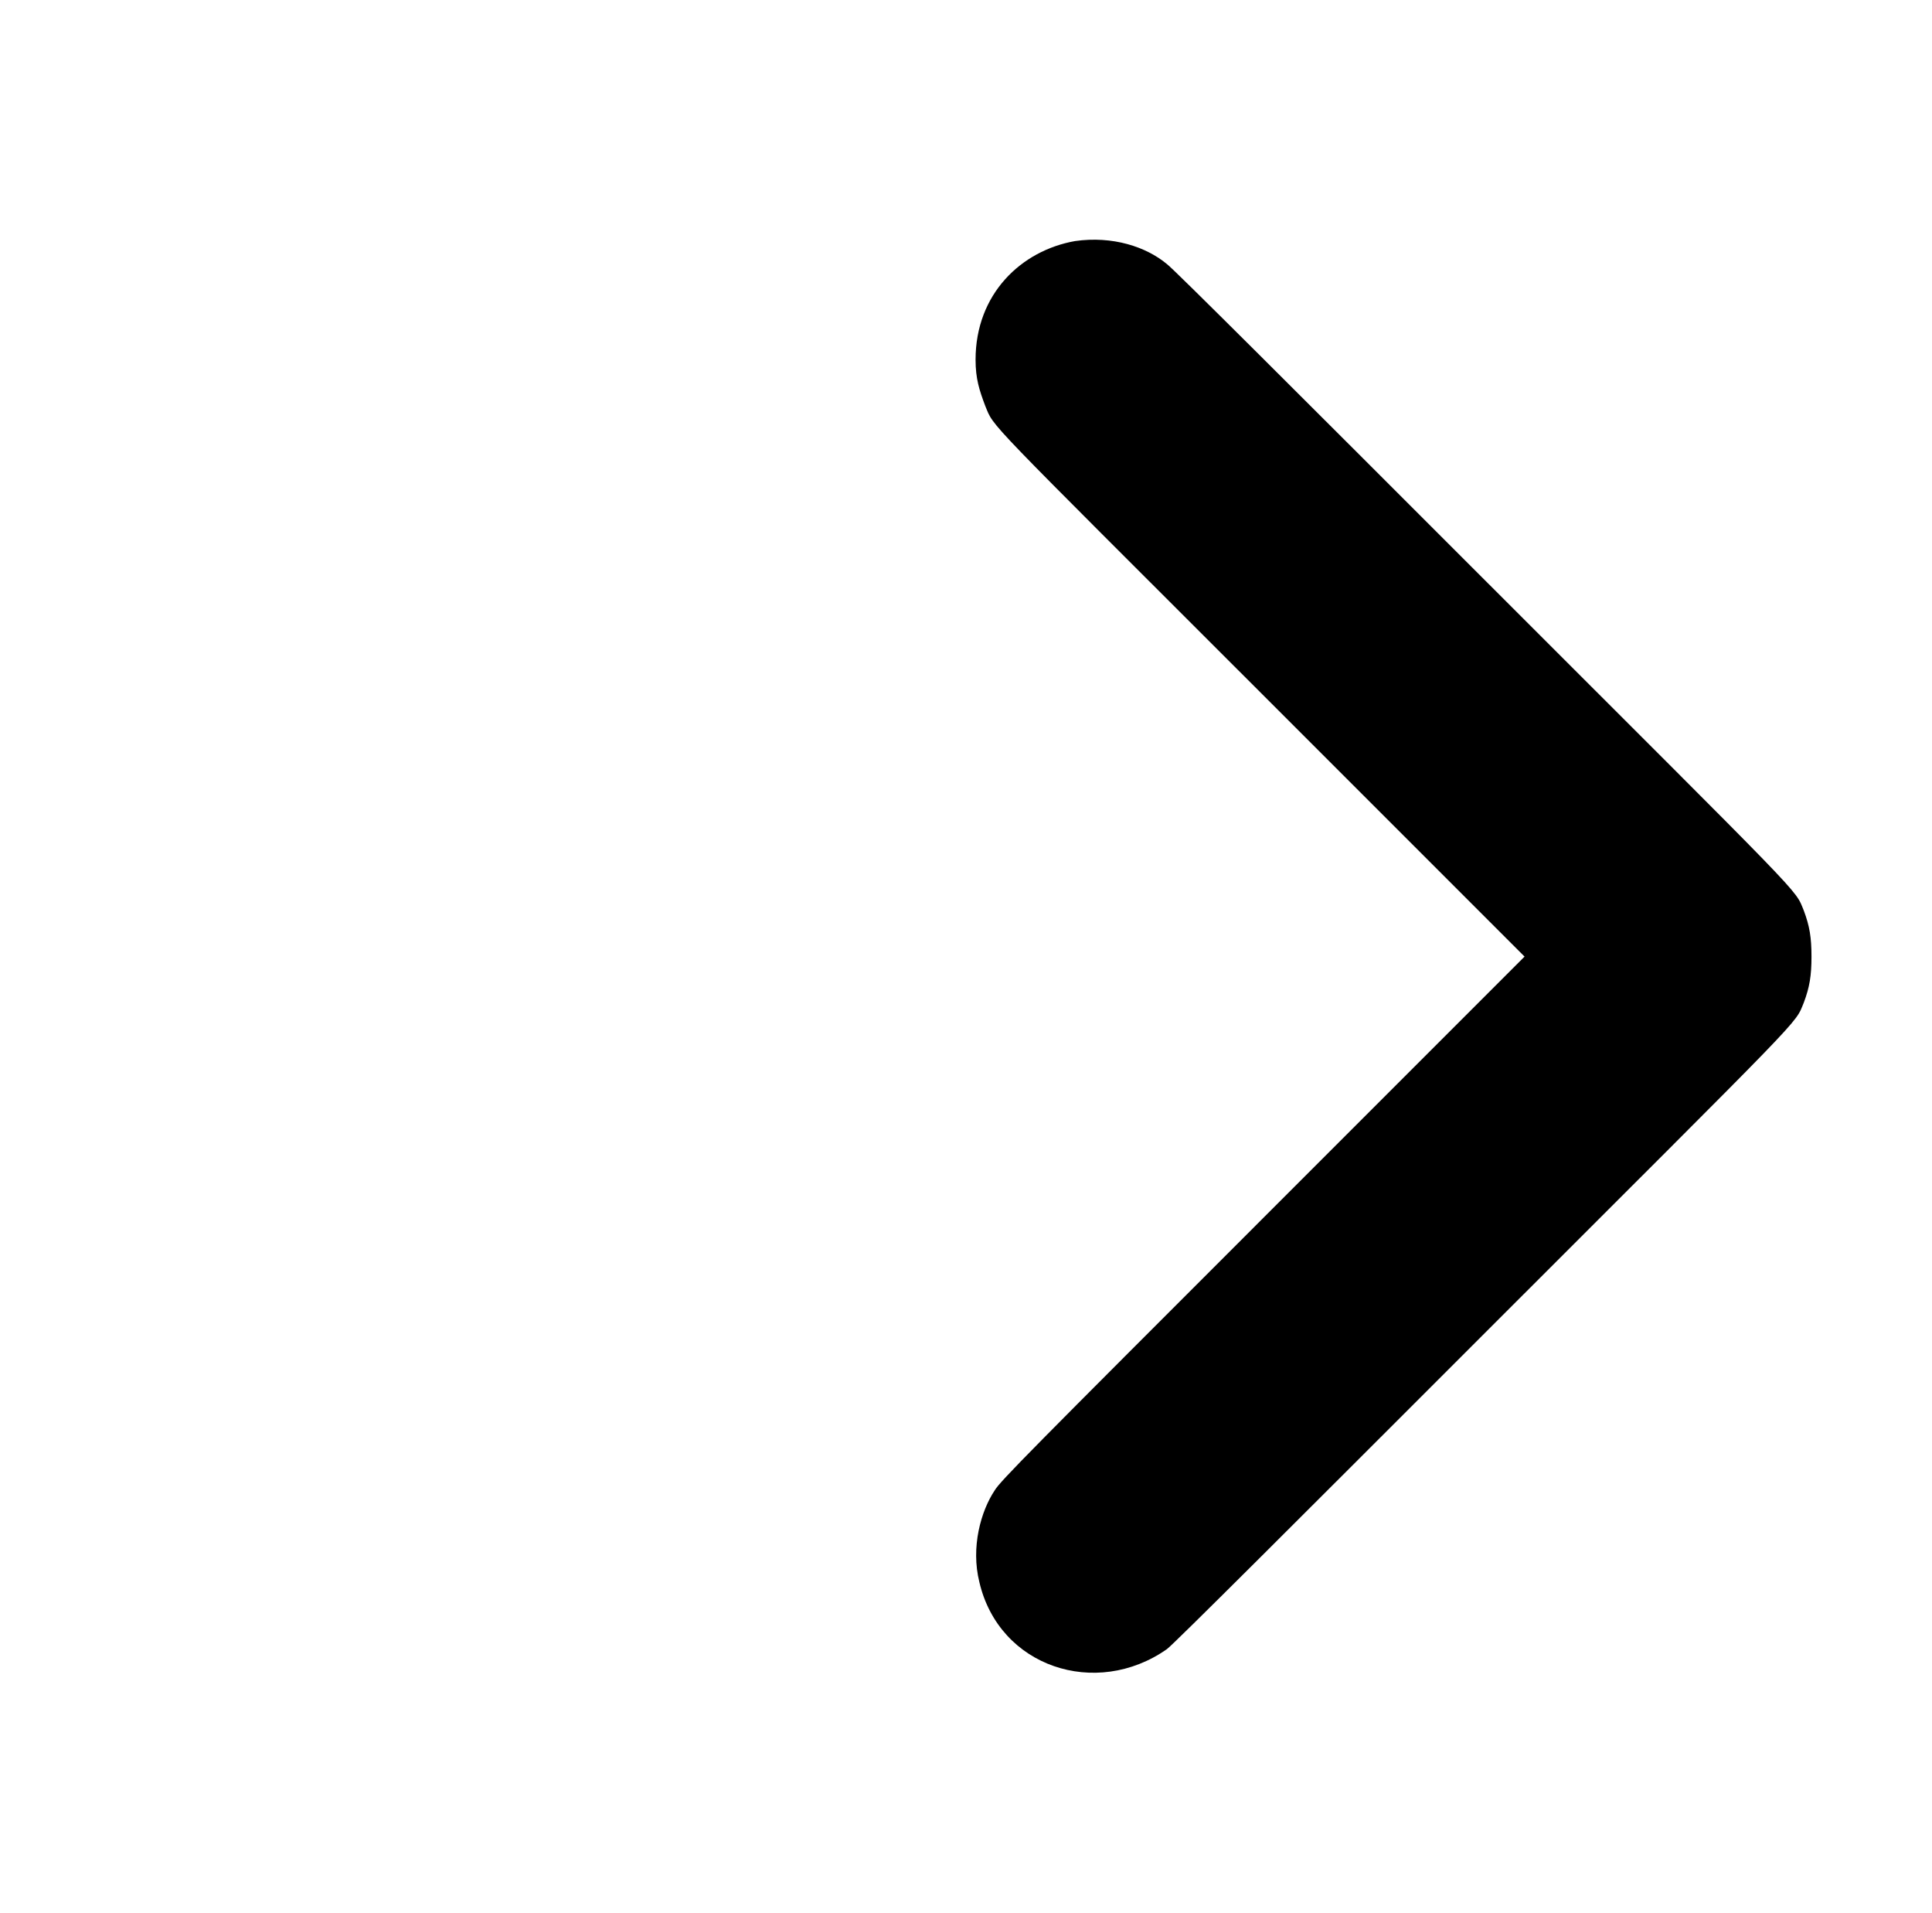 <?xml version="1.0" standalone="no"?>
<!DOCTYPE svg PUBLIC "-//W3C//DTD SVG 1.1//EN" "http://www.w3.org/Graphics/SVG/1.1/DTD/svg11.dtd" >
<svg xmlns="http://www.w3.org/2000/svg" xmlns:xlink="http://www.w3.org/1999/xlink" version="1.1" viewBox="-10 0 1010 1000">
  <g transform="matrix(1 0 0 -1 0 800)">
   <path fill="currentColor"
d="M552 674c-28.099 -4.959 -52 -27.632 -52 -62c0 -10 2 -16 5 -24c5 -12 -3 -3 145 -151l137 -137l-137 -137c-121 -121 -137 -137 -140 -142c-7.176 -10.764 -12.588 -29.65 -8 -48c10.352 -44.368 60.937 -60.944 98 -35c3 2 71 70 164 163
c173 173 164 163 169 175c3 8 4 14 4 24s-1 16 -4 24c-5 12 4 2 -169 175c-93 93 -161 161 -164 163c-10.8 9 -28.329 14.81 -48 12z" />
  </g>

</svg>
